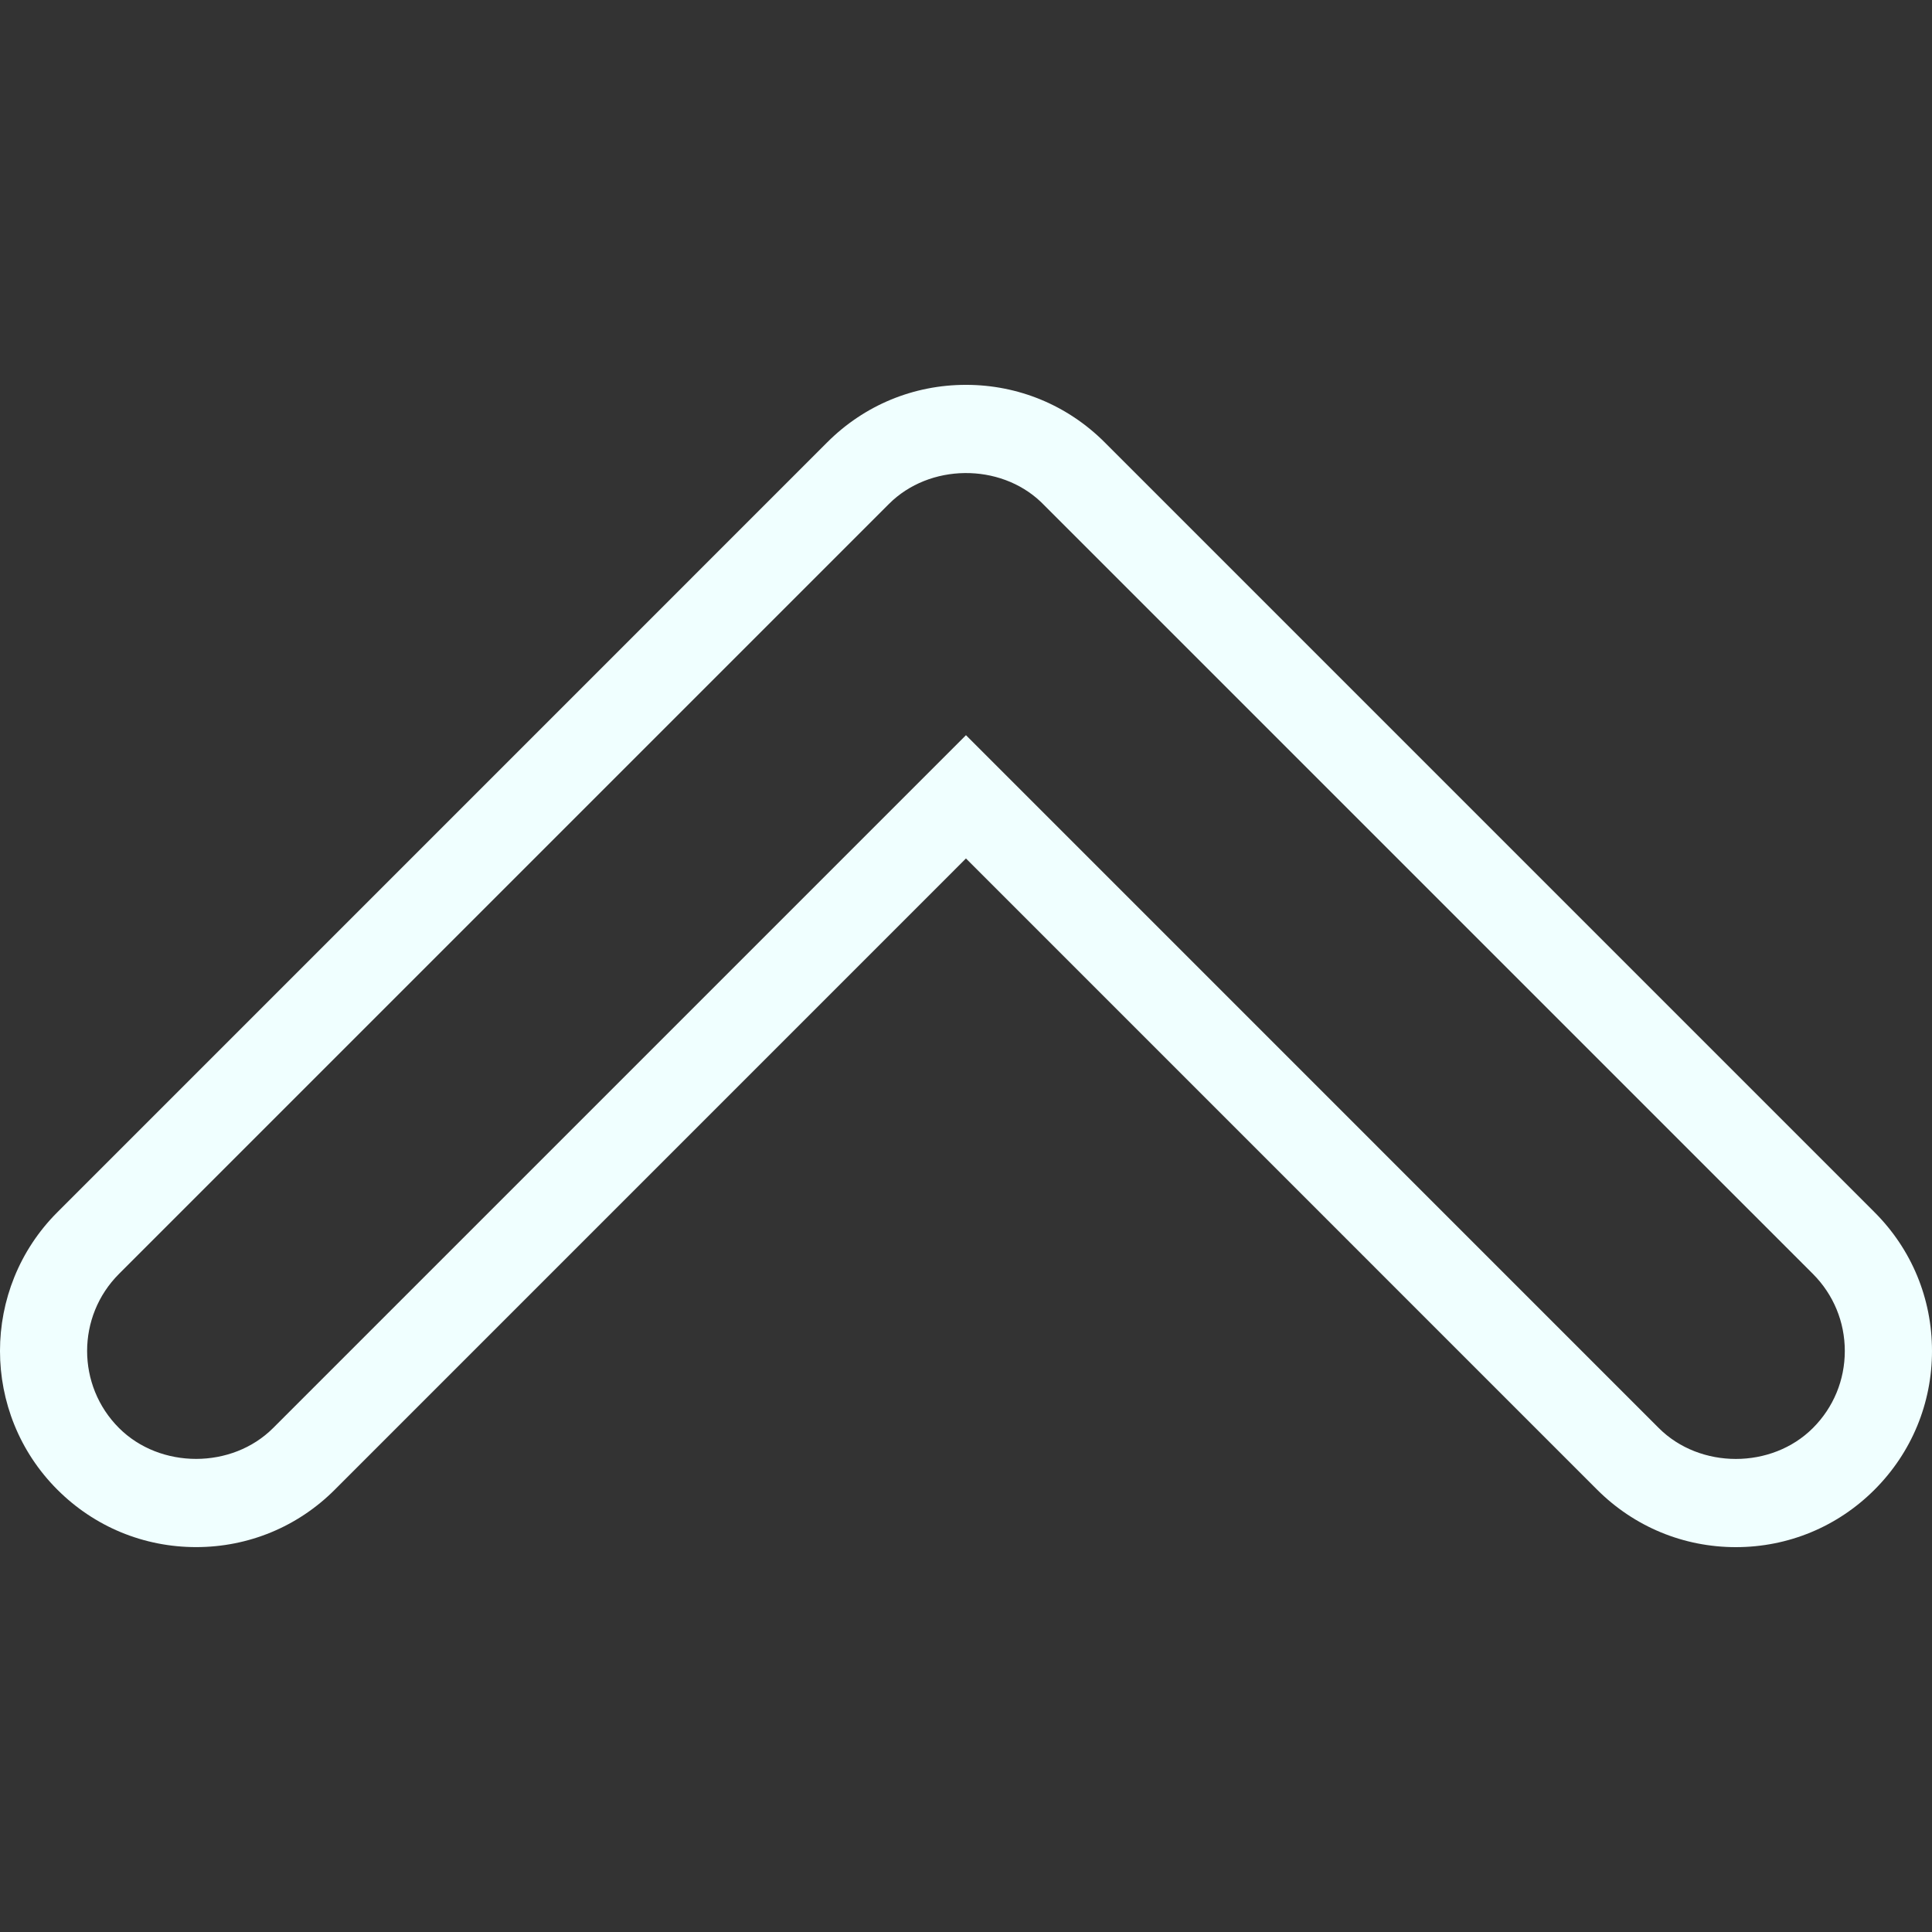<?xml version="1.0" encoding="iso-8859-1"?>
<!-- Generator: Adobe Illustrator 19.1.0, SVG Export Plug-In . SVG Version: 6.00 Build 0)  -->
<svg version="1.1" id="Capa_1" xmlns="http://www.w3.org/2000/svg" xmlns:xlink="http://www.w3.org/1999/xlink" x="0px" y="0px"
	 viewBox="0 0 284.815 284.815"  style="enable-background:new 0 0 284.815 284.815;" fill="azure" xml:space="preserve">
<rect x="0" y="0" width="284.815" height="284.815" fill="#333333" stroke="none"/>
<g>
	<g>
		<path d="M255.9,228.08c-7.725,0-14.987-3.014-20.45-8.471l-93.048-93.054l-93.041,93.048c-5.456,5.463-12.719,8.471-20.45,8.471
			s-14.994-3.008-20.457-8.471c-11.273-11.273-11.273-29.621,0-40.894L121.952,65.205c5.456-5.463,12.719-8.471,20.444-8.471
			c7.719,0,14.987,3.008,20.45,8.471l113.498,113.504c5.469,5.463,8.471,12.719,8.471,20.45c0,7.719-3.008,14.987-8.471,20.45
			C270.888,225.066,263.626,228.08,255.9,228.08z M142.403,108.381l102.135,102.142c6.073,6.073,16.645,6.073,22.719,0
			c3.04-3.04,4.704-7.076,4.704-11.363s-1.671-8.323-4.704-11.363L153.47,74.016c-6.073-5.797-16.453-5.701-22.423,0.276
			L17.542,187.797c-6.266,6.266-6.266,16.459,0,22.719c6.073,6.073,16.658,6.073,22.725,0L142.403,108.381z"/>
	</g>
</g>
<g>
</g>
<g>
</g>
<g>
</g>
<g>
</g>
<g>
</g>
<g>
</g>
<g>
</g>
<g>
</g>
<g>
</g>
<g>
</g>
<g>
</g>
<g>
</g>
<g>
</g>
<g>
</g>
<g>
</g>
</svg>
